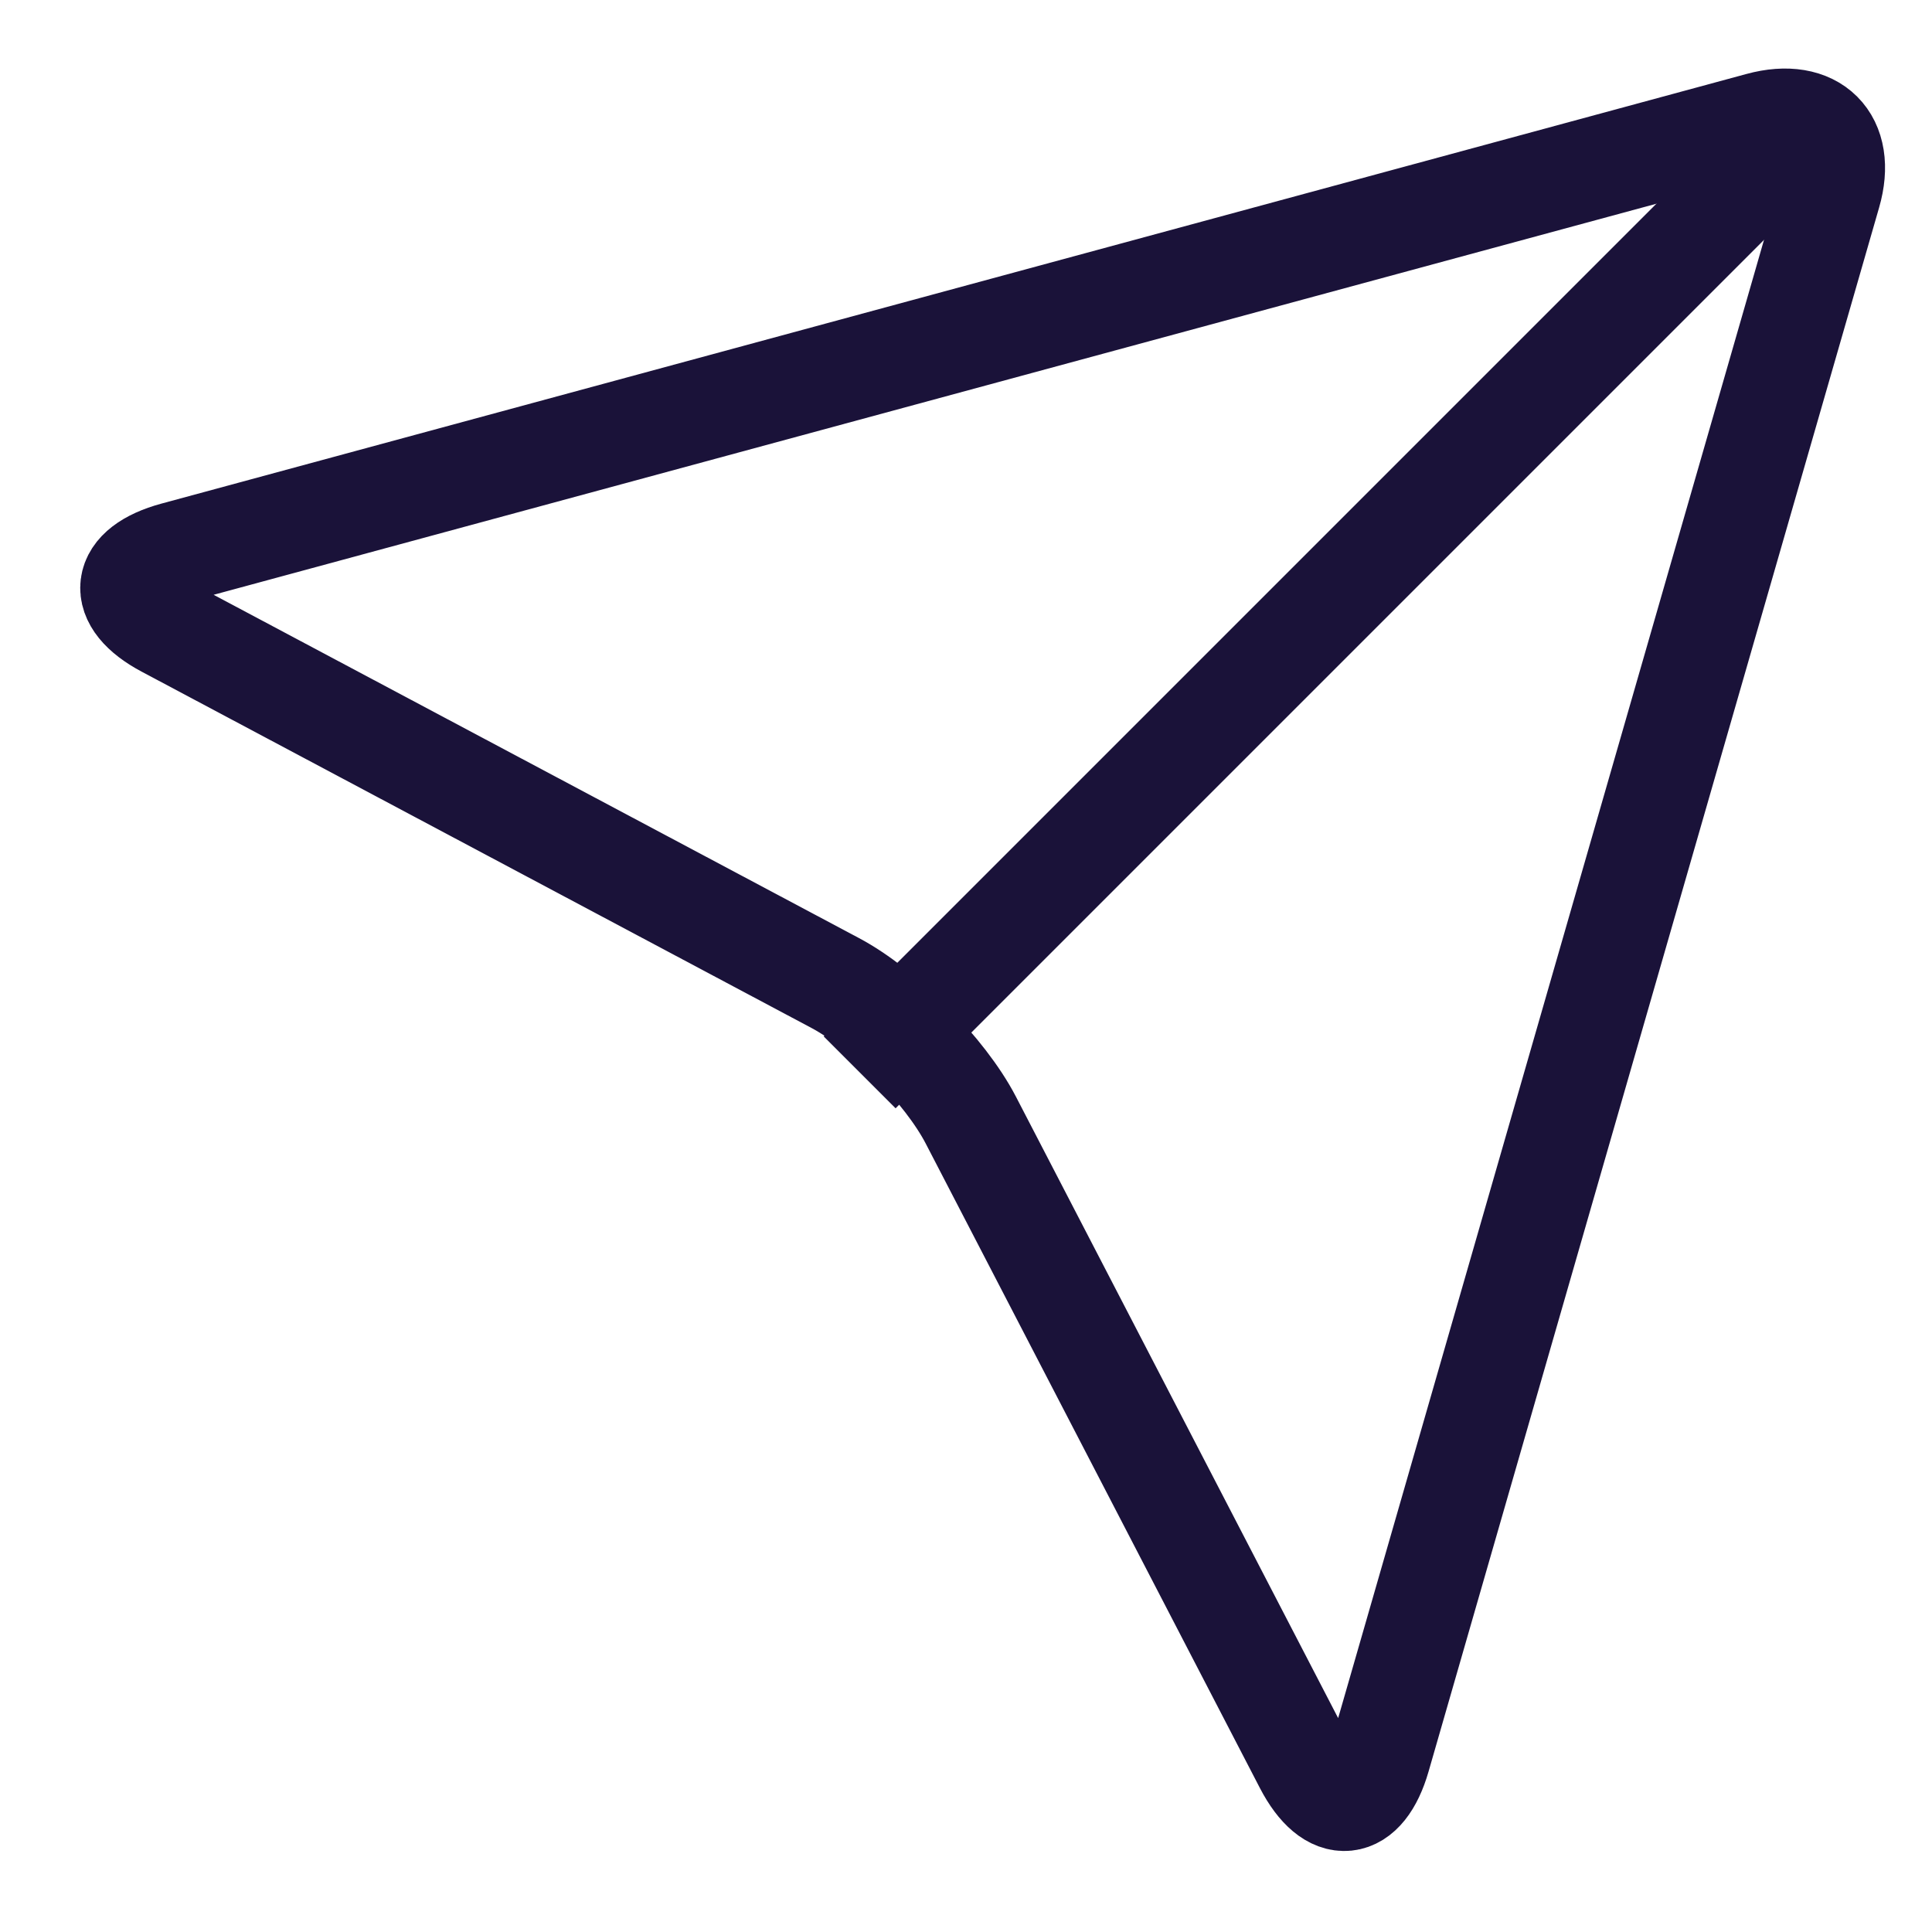 <svg height="19" viewBox="0 0 19 19" width="19" xmlns="http://www.w3.org/2000/svg"><g fill="none" fill-rule="evenodd" stroke="#1a1239" transform="translate(1 -5)"><path d="m11.16 4.36c.275-.48.714-.48.979 0l7.745 14.013c.265.48.061.736-.468.569l-6.809-2.159c-.524-.166-1.384-.168-1.898-.01l-7.135 2.18c-.525.16-.726-.099-.451-.579z" stroke-linecap="round" stroke-linejoin="round" transform="matrix(.707 .707 -.707 .707 11.5 -4.763)"/><path d="m16.545 6.455-9.091 9.091"/></g></svg>
